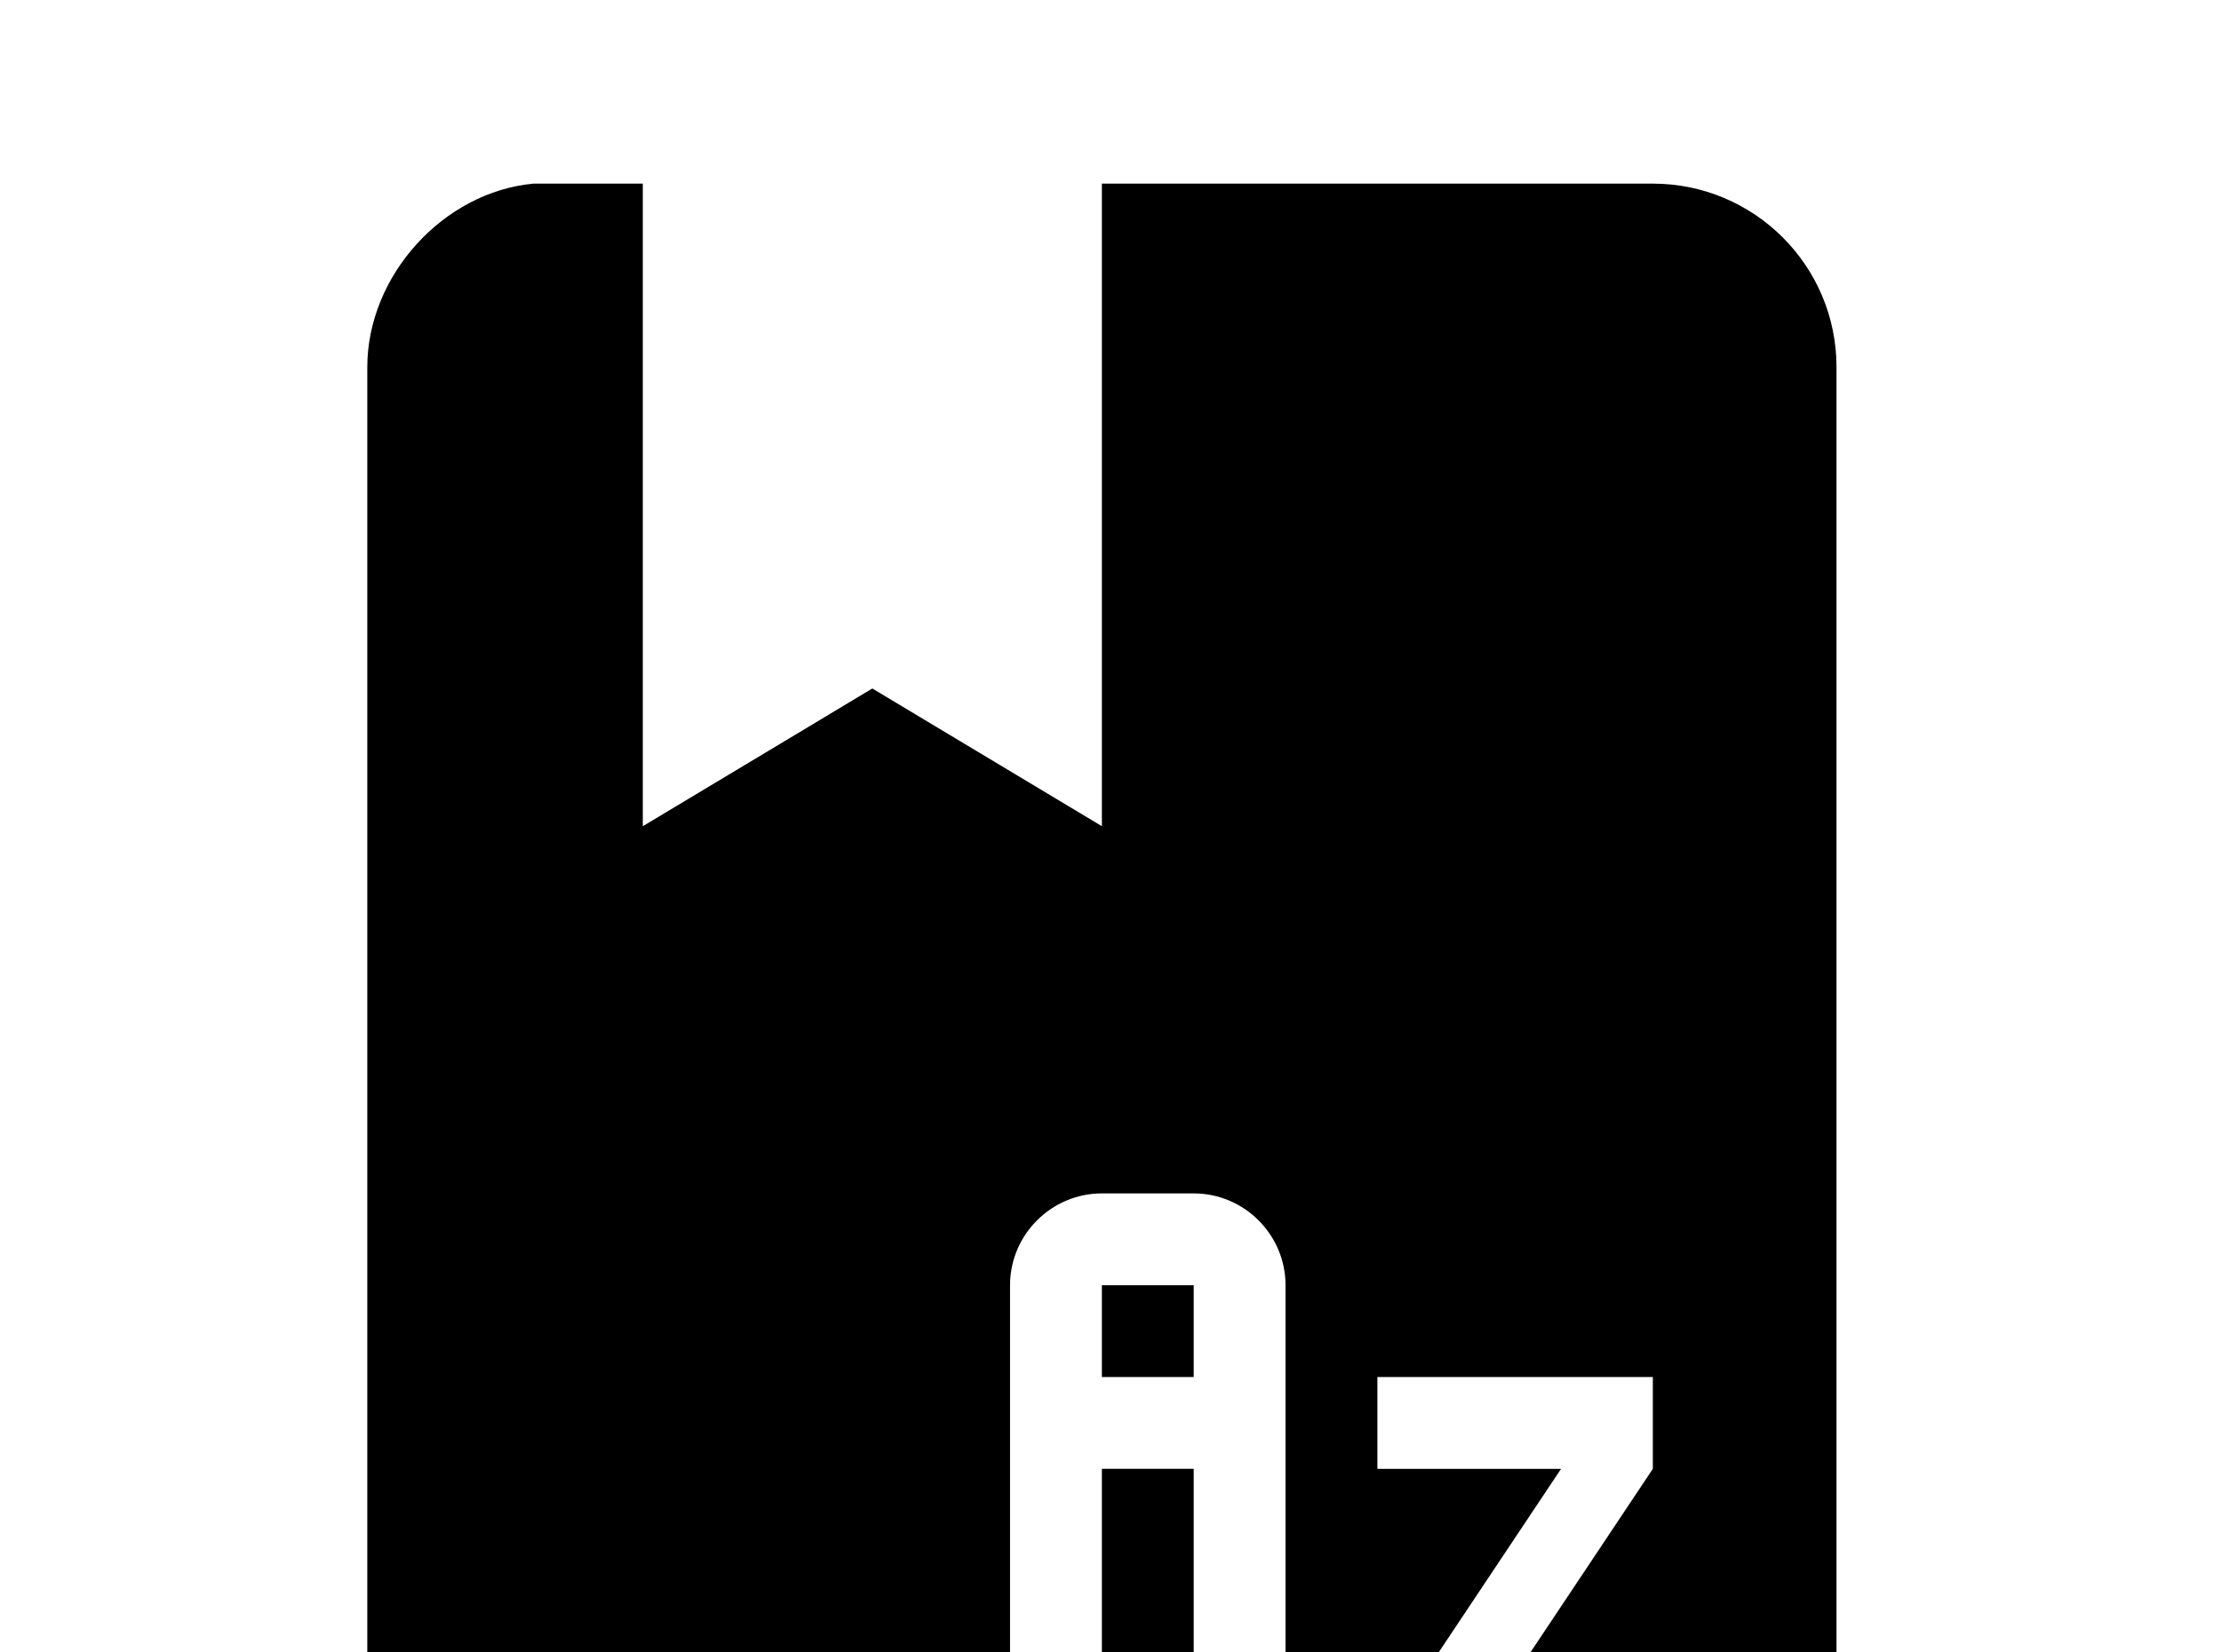 <!-- Generated by IcoMoon.io -->
<svg version="1.1" xmlns="http://www.w3.org/2000/svg" width="43" height="32" viewBox="0 0 43 32">
<title>dictionary</title>
<path d="M10.329 3.556c-1.742 0.16-3.218 1.778-3.218 3.556v28.444c0 1.867 1.689 3.556 3.556 3.556h21.333c1.867 0 3.556-1.689 3.556-3.556v-28.444c0-1.973-1.6-3.556-3.556-3.556h-10.667v12.444l-4.444-2.667-4.444 2.667v-12.444h-2.116M21.333 23.111h1.778c0.978 0 1.778 0.8 1.778 1.778v7.111h-1.778v-3.556h-1.778v3.556h-1.778v-7.111c0-0.978 0.8-1.778 1.778-1.778M21.333 24.889v1.778h1.778v-1.778h-1.778M26.667 26.667h5.333v1.778l-3.556 5.333h3.556v1.778h-5.333v-1.778l3.556-5.333h-3.556v-1.778z"></path>
</svg>
